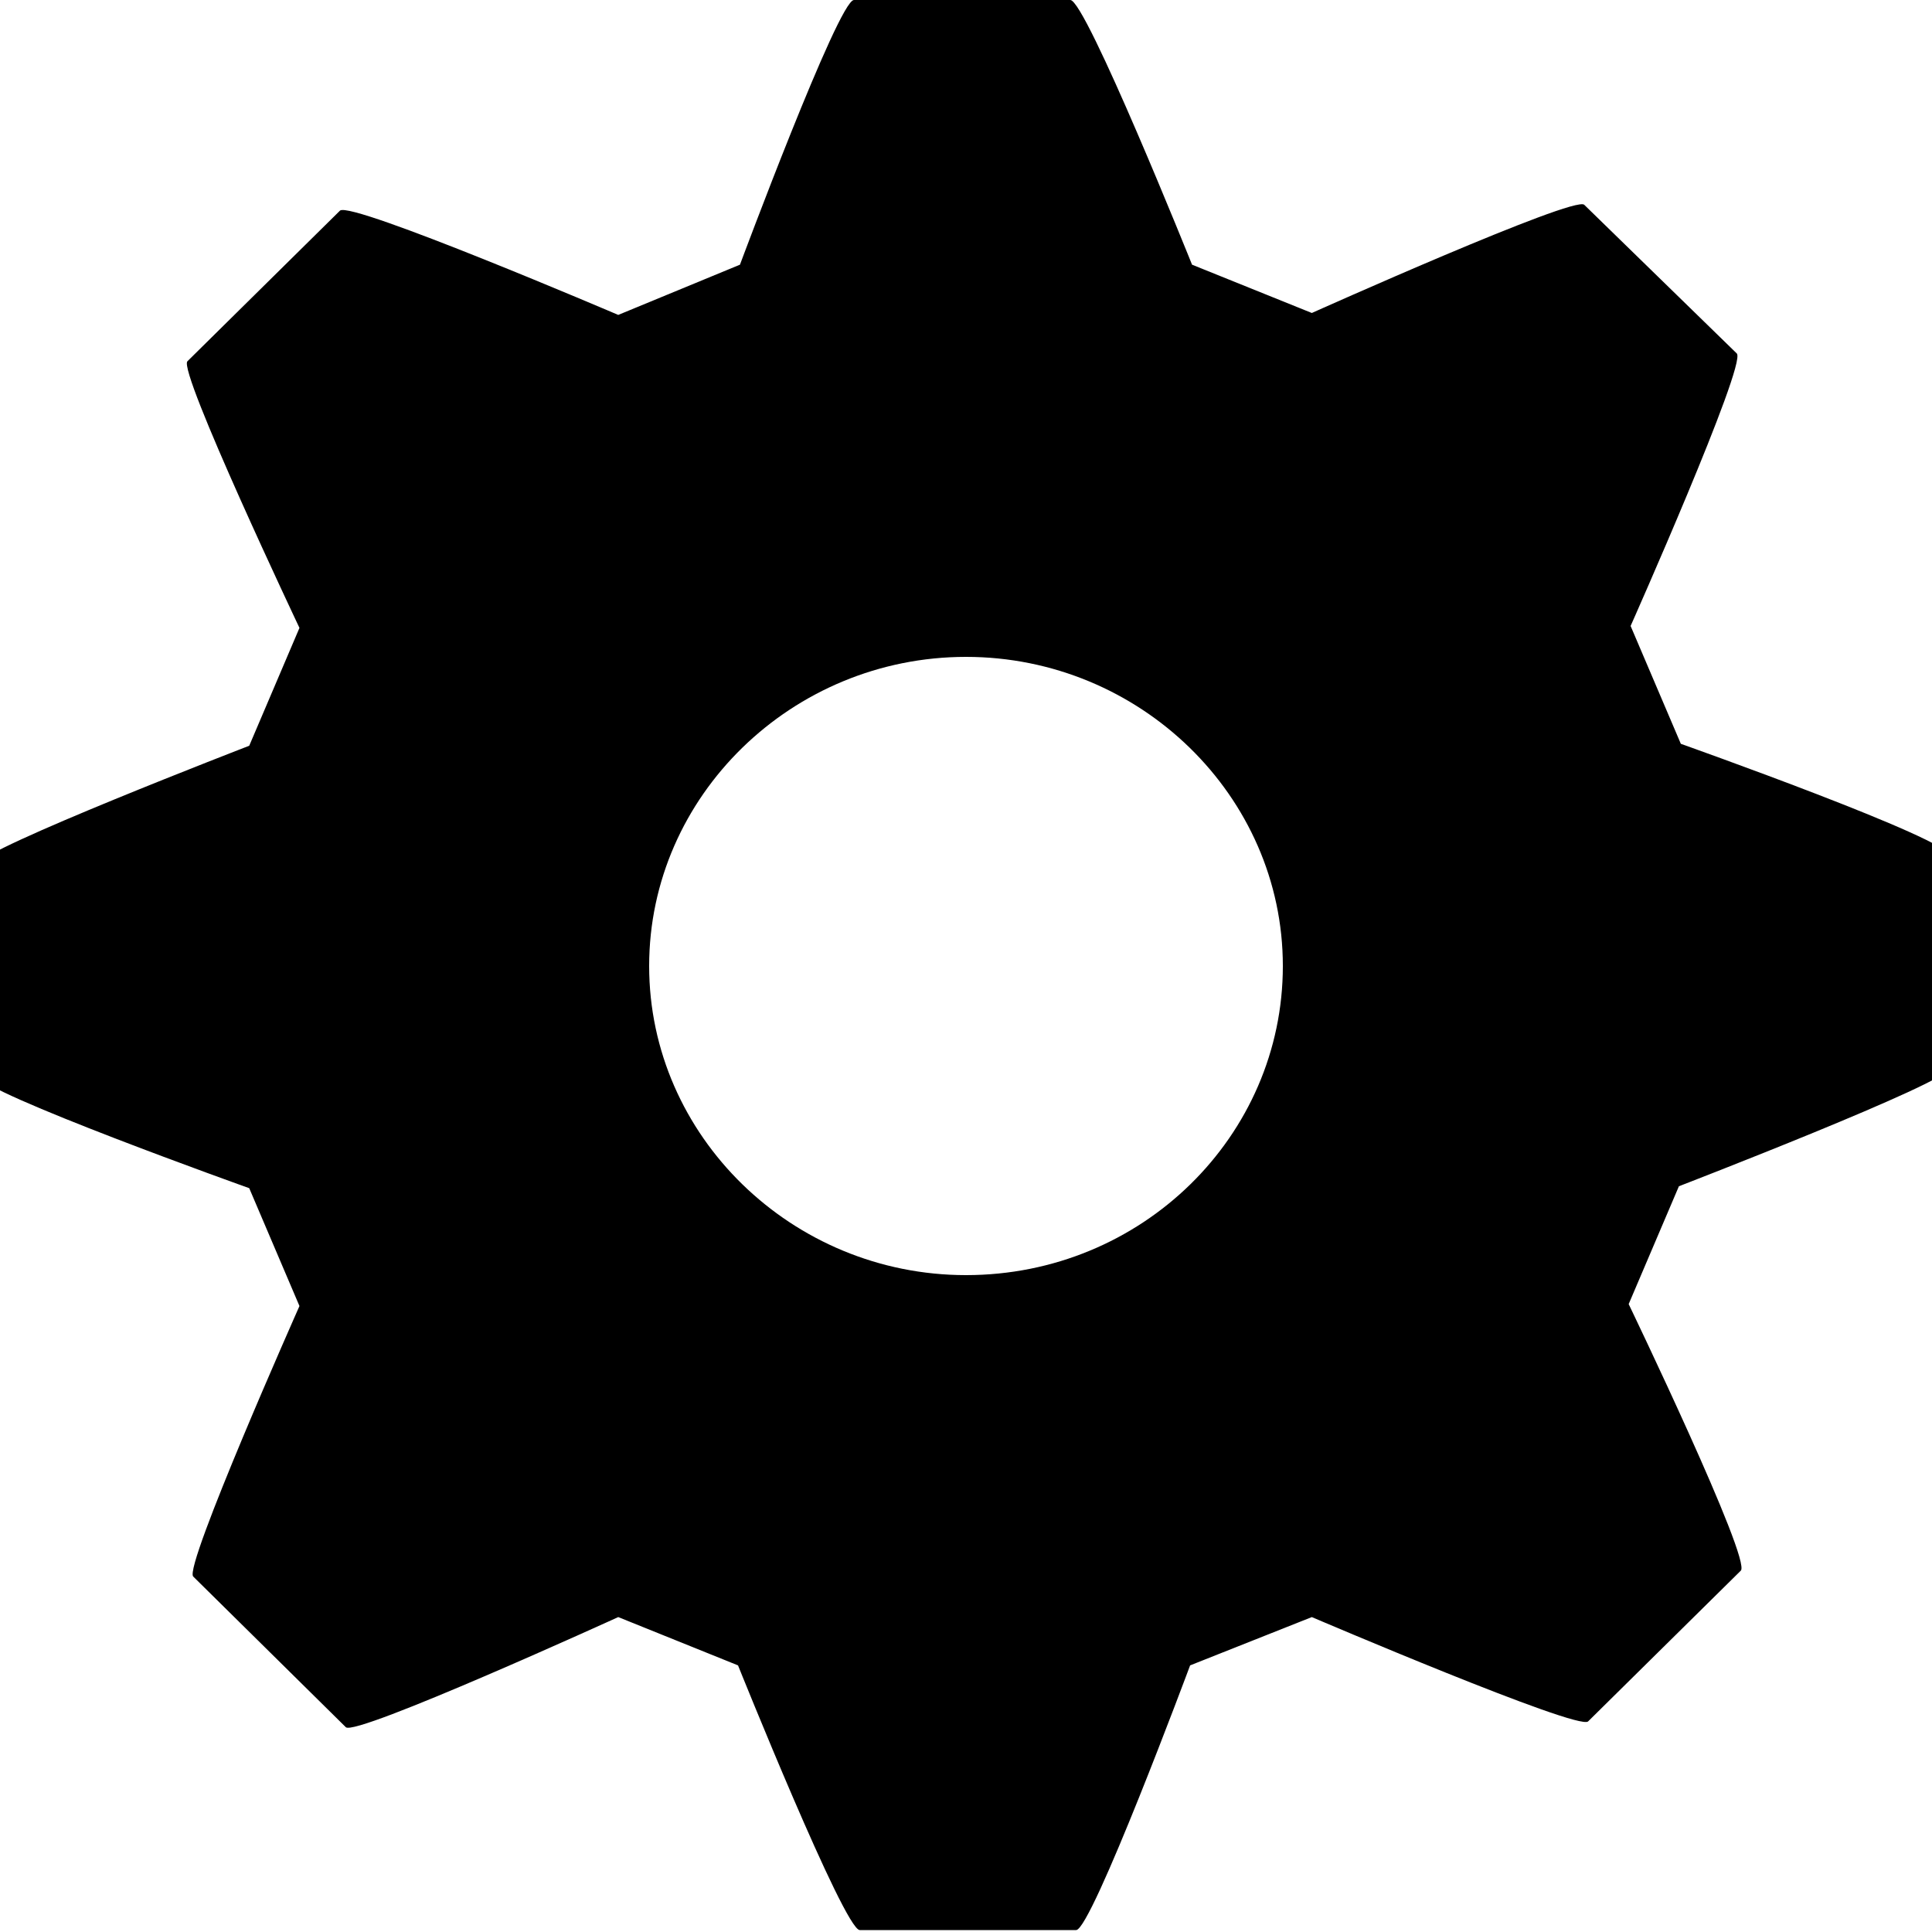 <?xml version="1.0" encoding="utf-8"?>
<svg viewBox="0 0 100 100" xmlns="http://www.w3.org/2000/svg" xmlns:xlink="http://www.w3.org/1999/xlink" >
<path d="M87,38.5l-2.6-6.1c0,0,6-13.5,5.5-14.1L82,10.6c-0.5-0.5-14.1,5.6-14.1,5.6l-6.2-2.5c0,0-5.5-13.7-6.3-13.7H44.2c-0.8,0-5.9,13.7-5.9,13.7L32,16.3c0,0-13.8-5.9-14.4-5.4l-7.9,7.8c-0.5,0.5,5.8,13.8,5.8,13.8l-2.6,6.1c0,0-14,5.4-14,6.1v11c0,0.8,14,5.8,14,5.8l2.6,6.1c0,0-6,13.5-5.5,14l7.9,7.8c0.5,0.5,14.1-5.7,14.1-5.7l6.2,2.5c0,0,5.5,13.7,6.3,13.7h11.2c0.8,0,5.9-13.7,5.9-13.7l6.3-2.5c0,0,13.8,5.9,14.3,5.4l7.9-7.8c0.6-0.5-5.8-13.8-5.8-13.8l2.6-6.1c0,0,14-5.4,14-6.1v-11C101.1,43.5,87,38.5,87,38.5z M66.4,50c0,8.8-7.3,16-16.4,16c-9,0-16.4-7.2-16.4-16S41,34,50,34C59,34,66.4,41.2,66.4,50z"/>
</svg>
